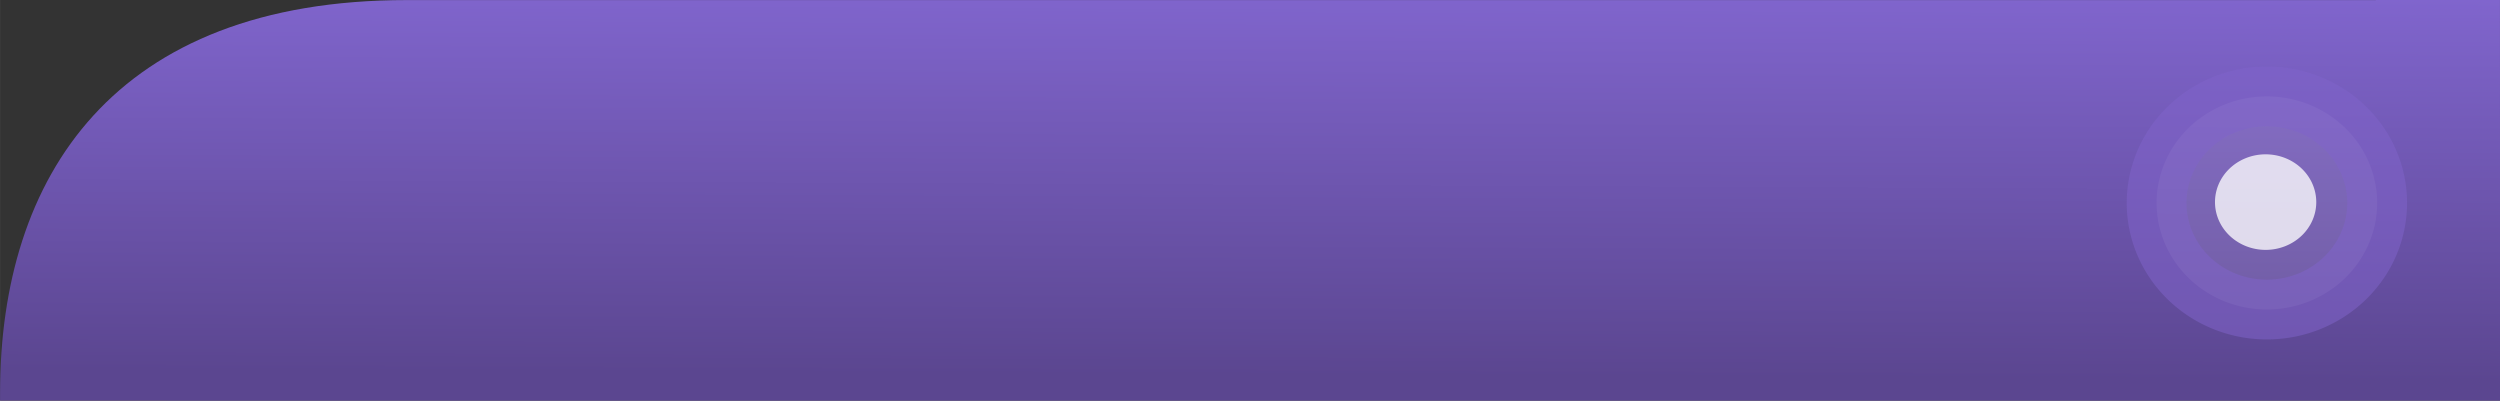 <?xml version="1.0" encoding="UTF-8" standalone="no"?>
<!-- Created with Inkscape (http://www.inkscape.org/) -->

<svg
   width="287"
   height="46"
   viewBox="0 0 75.935 12.171"
   version="1.1"
   id="svg53213"
   inkscape:version="1.3.2 (091e20ef0f, 2023-11-25, custom)"
   sodipodi:docname="mode_selector_pressed.svg"
   xmlns:inkscape="http://www.inkscape.org/namespaces/inkscape"
   xmlns:sodipodi="http://sodipodi.sourceforge.net/DTD/sodipodi-0.dtd"
   xmlns:xlink="http://www.w3.org/1999/xlink"
   xmlns="http://www.w3.org/2000/svg"
   xmlns:svg="http://www.w3.org/2000/svg">
  <rect x="0" y="0" width="75.935" height="12.171" fill="#333333" stroke="none"/>
  <sodipodi:namedview
     id="namedview53215"
     pagecolor="#ffffff"
     bordercolor="#666666"
     borderopacity="1.0"
     inkscape:showpageshadow="2"
     inkscape:pageopacity="0.0"
     inkscape:pagecheckerboard="true"
     inkscape:deskcolor="#d1d1d1"
     inkscape:document-units="mm"
     showgrid="false"
     inkscape:zoom="2.8284271"
     inkscape:cx="167.58431"
     inkscape:cy="41.012194"
     inkscape:window-width="2524"
     inkscape:window-height="1052"
     inkscape:window-x="36"
     inkscape:window-y="0"
     inkscape:window-maximized="1"
     inkscape:current-layer="layer1" />
  <defs
     id="defs53210">
    <linearGradient
       inkscape:collect="always"
       xlink:href="#linearGradient8095"
       id="linearGradient8097"
       x1="181.837"
       y1="321.561"
       x2="181.883"
       y2="310.763"
       gradientUnits="userSpaceOnUse"
       gradientTransform="matrix(1,0,0,1.074,-131.918,-333.896)" />
    <linearGradient
       inkscape:collect="always"
       id="linearGradient8095">
      <stop
         style="stop-color:#5b4690;stop-opacity:1;"
         offset="0"
         id="stop8091" />
      <stop
         style="stop-color:#8065cd;stop-opacity:1;"
         offset="1"
         id="stop8093" />
    </linearGradient>
  </defs>
  <g
     inkscape:label="Pressed"
     inkscape:groupmode="layer"
     id="layer1"
     transform="translate(-75.311,-122.281)"
     style="display:inline">
    <path
       id="path49067"
       style="display:inline;fill:url(#linearGradient8097);fill-opacity:1;stroke:none;stroke-width:1.036;stroke-linecap:round;stroke-linejoin:round;stroke-dasharray:none;stroke-opacity:1;paint-order:markers stroke fill"
       d="m 75.935,0.001 0.002,12.17 -75.936,-0.002 0,-0.232 C 7.2490896e-4,5.378 3.439,0.002 12.364,0.002 Z"
       sodipodi:nodetypes="cccssc"
       transform="translate(75.311,122.281)" />
    <path
       style="display:inline;fill:#ffffff;fill-opacity:0.098;stroke:#8163ca;stroke-width:1.816;stroke-linecap:round;stroke-linejoin:round;stroke-opacity:0.525;paint-order:markers stroke fill"
       id="path595"
       sodipodi:type="arc"
       sodipodi:cx="68.854744"
       sodipodi:cy="6.1652994"
       sodipodi:rx="3.3495889"
       sodipodi:ry="3.2368588"
       sodipodi:start="0"
       sodipodi:end="6.251909"
       sodipodi:open="true"
       sodipodi:arc-type="arc"
       d="M 72.204,6.165 A 3.35,3.237 0 0 1 68.881,9.402 3.35,3.237 0 0 1 65.506,6.216 3.35,3.237 0 0 1 68.776,2.929 3.35,3.237 0 0 1 72.203,6.064"
       transform="translate(75.311,122.281)" />
    <path
       style="display:inline;fill:#ffffff;fill-opacity:0.769;stroke:none;stroke-width:0.631;stroke-linecap:round;stroke-linejoin:round;stroke-dasharray:none;stroke-opacity:0.525;paint-order:markers stroke fill"
       id="path29857"
       sodipodi:type="arc"
       sodipodi:cx="68.816872"
       sodipodi:cy="6.1388712"
       sodipodi:rx="1.5377506"
       sodipodi:ry="1.4511774"
       sodipodi:start="0"
       sodipodi:end="6.251909"
       sodipodi:open="true"
       sodipodi:arc-type="arc"
       d="M 70.355,6.139 A 1.538,1.451 0 0 1 68.829,7.59 1.538,1.451 0 0 1 67.279,6.162 1.538,1.451 0 0 1 68.781,4.688 1.538,1.451 0 0 1 70.354,6.093"
       transform="translate(75.311,122.281)" />
  </g>
</svg>
